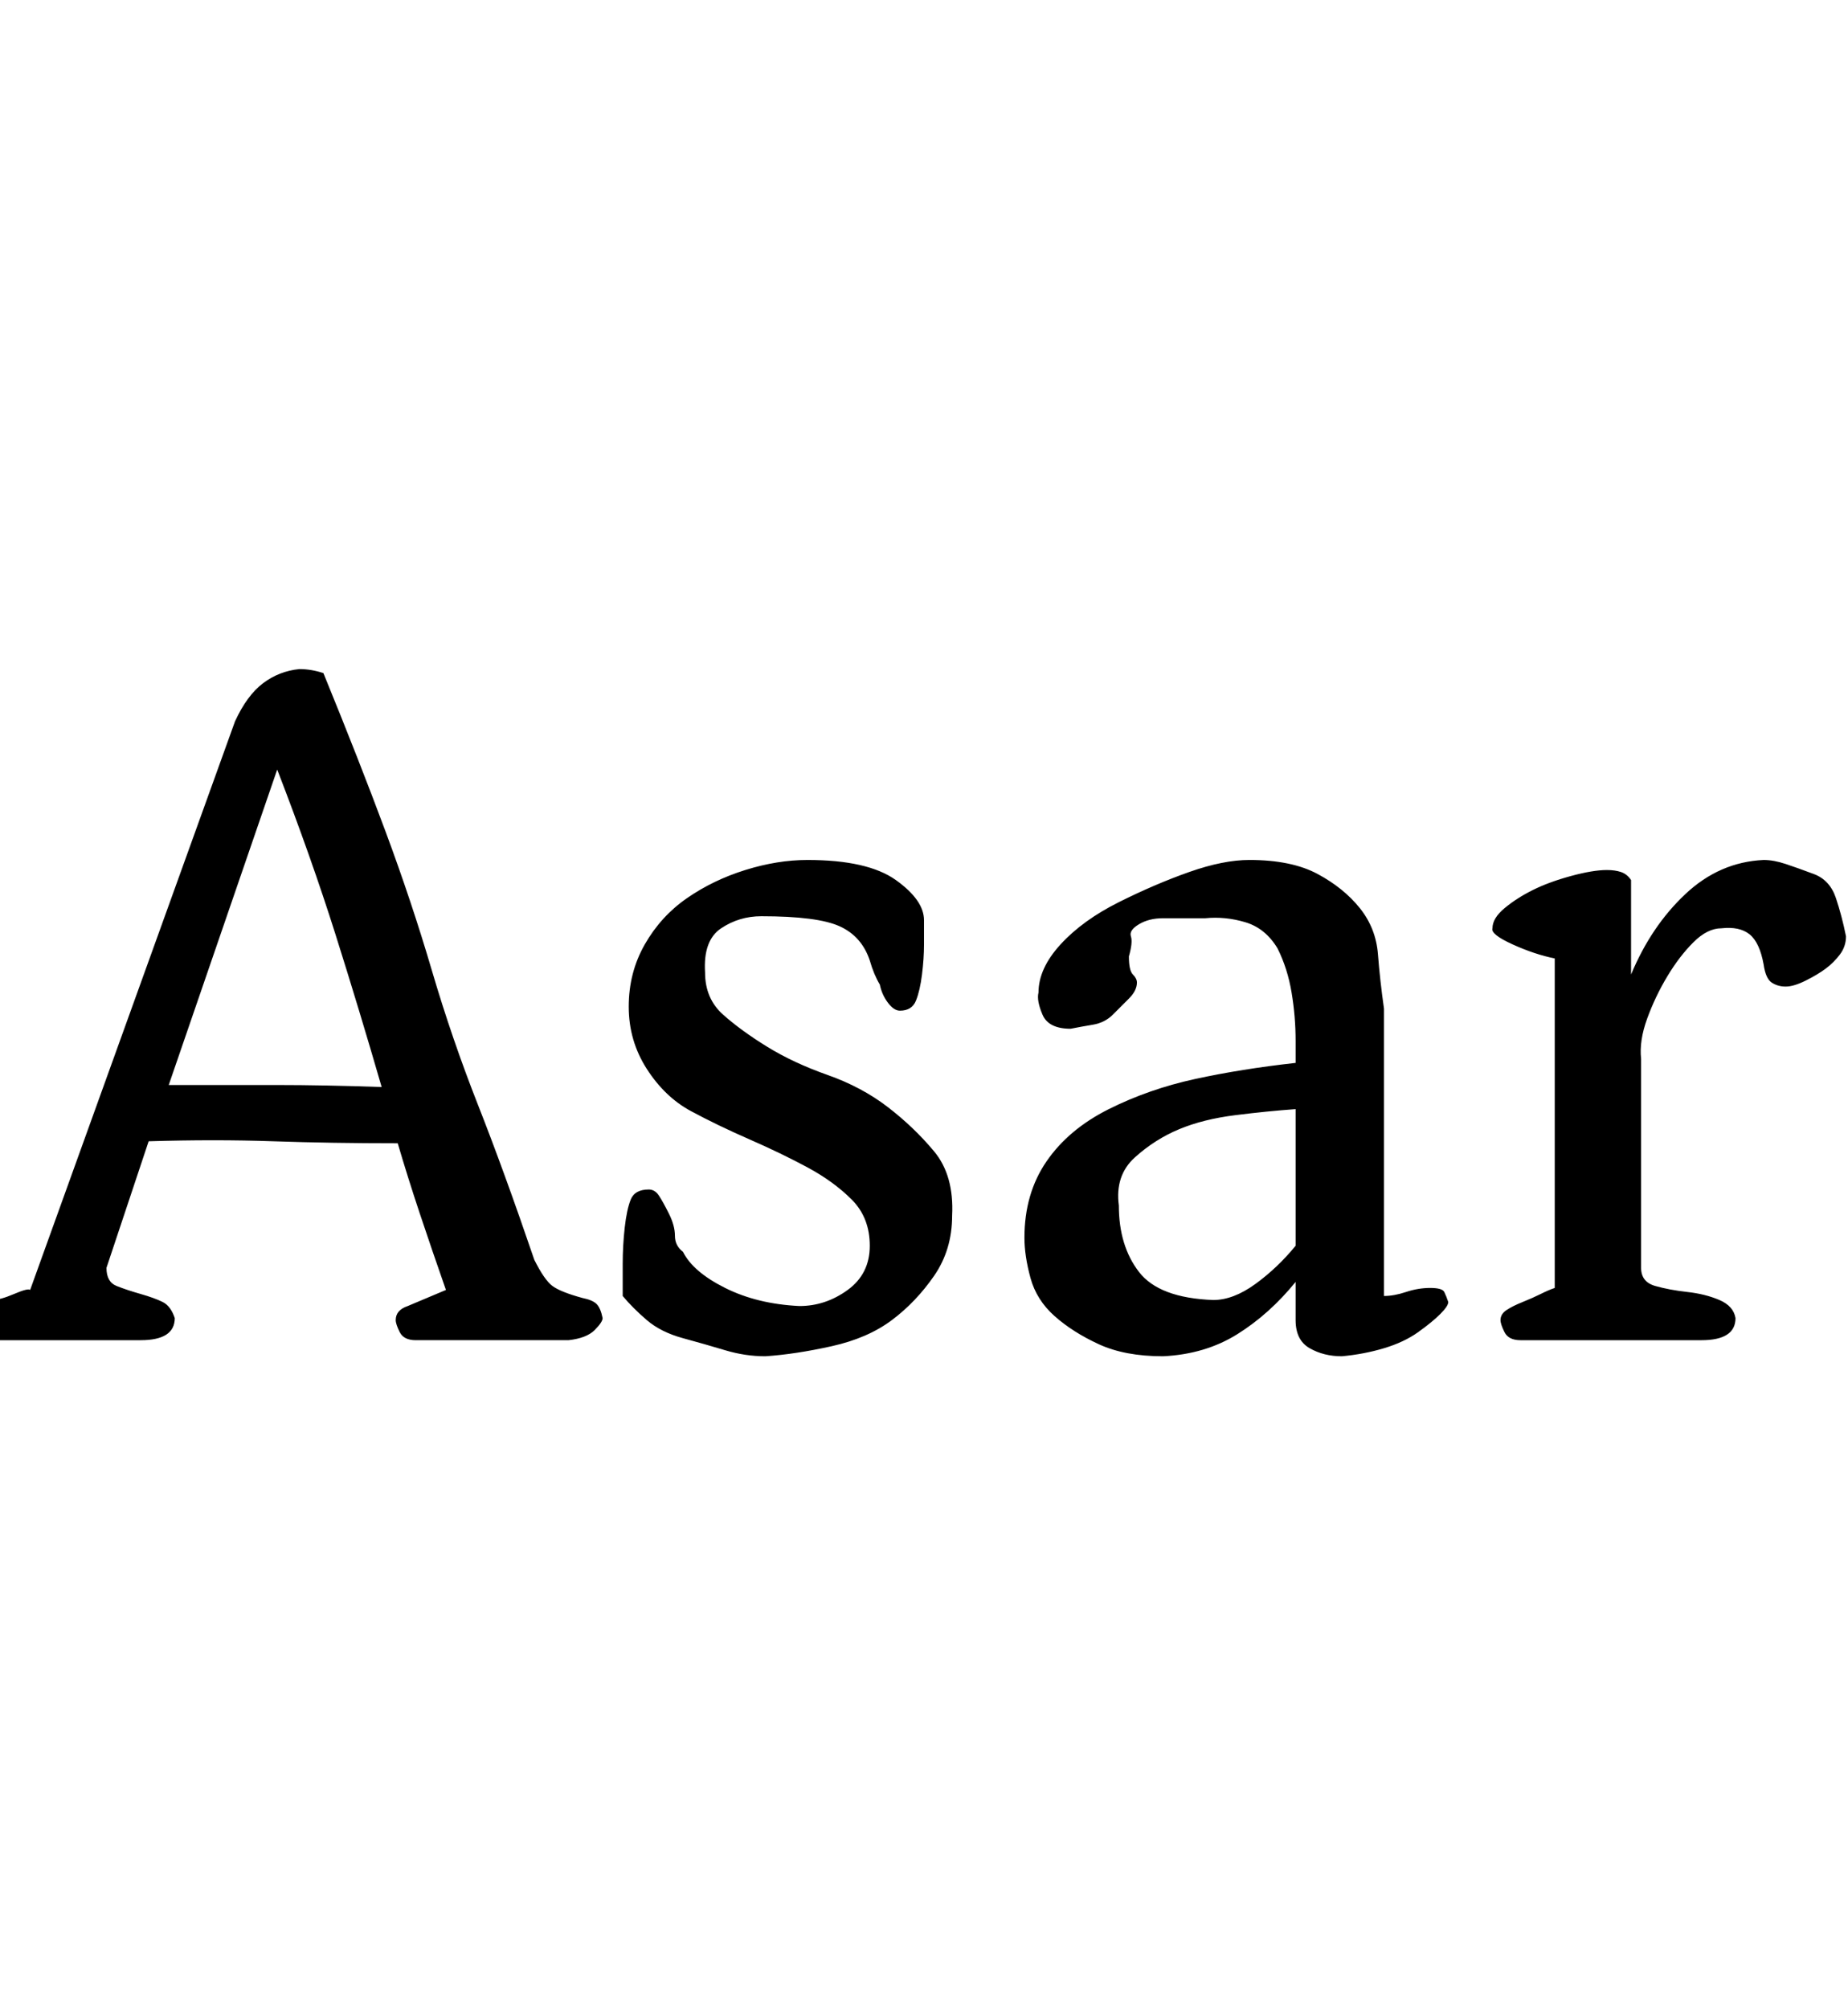 <svg id="fnt-Asar" viewBox="0 0 920 1000" xmlns="http://www.w3.org/2000/svg"><path id="asar" class="f" d="M70 667h-78q-6 0-7-4t-2-6 4-6 9-4 11-3 8-2l102-283q6-13 14-19t18-7q6 0 12 2 18 44 31 79t23 69 23 67 28 77q5 10 9 13t15 6q5 1 7 3t3 7q0 2-4 6t-13 5h-76q-6 0-8-4t-2-6q0-5 6-7l19-8q-7-20-13-38t-11-35q-33 0-62-1t-62 0l-21 63q0 7 5 9t12 4 11 4 6 8q0 11-17 11m68-284l-54 157q31 0 54 0t52 1q-11-38-23-76t-29-82m172 262q0-7 0-16t1-18 3-14 9-5q3 0 5 3t5 9 3 11 4 8q5 10 21 18t37 9q13 0 24-8t11-22q0-14-9-23t-22-16-29-14-29-14-22-21-9-31q0-17 8-31t21-23 29-14 31-5q30 0 44 10t14 20q0 5 0 12t-1 15-3 13-8 5q-3 0-6-4t-4-9q-3-5-5-12-4-12-15-17t-39-5q-11 0-20 6t-8 22q0 13 9 21t22 16 30 14 30 16 23 22 9 32q0 17-9 30t-21 22-30 13-33 5q-10 0-20-3t-21-6-18-9-12-12m200-29q0-22 11-38t31-26 43-15 50-8v-11q0-12-2-24t-7-22q-6-10-16-13t-20-2q-14 0-21 0t-12 3-4 6-1 10q0 7 2 9t2 4q0 4-4 8t-8 8-10 5-11 2q-11 0-14-7t-2-11q0-12 11-24t29-21 35-15 30-6q21 0 34 7t21 17 9 23 3 27v143q5 0 11-2t12-2q6 0 7 2t2 5q0 2-4 6t-11 9-17 8-21 4q-9 0-16-4t-7-14v-19q-13 16-29 26t-37 11q-19 0-32-6t-22-14-12-19-3-20m47-16q0 20 10 33t37 14q10 0 21-8t20-19v-68q-14 1-30 3t-28 7-22 14-8 24m190 57q0-3 3-5t8-4 9-4 7-3v-164q-10-2-21-7t-10-8q0-5 6-10t14-9 19-7 18-3q4 0 7 1t5 4v47q10-24 27-40t39-17q5 0 11 2t14 5 11 12 5 19q0 5-3 9t-7 7-10 6-10 3q-4 0-7-2t-4-9q-2-11-7-15t-14-3q-7 0-14 7t-13 17-10 21-3 20v104q0 7 7 9t16 3 16 4 8 9q0 11-17 11h-90q-6 0-8-4t-2-6" />
</svg>